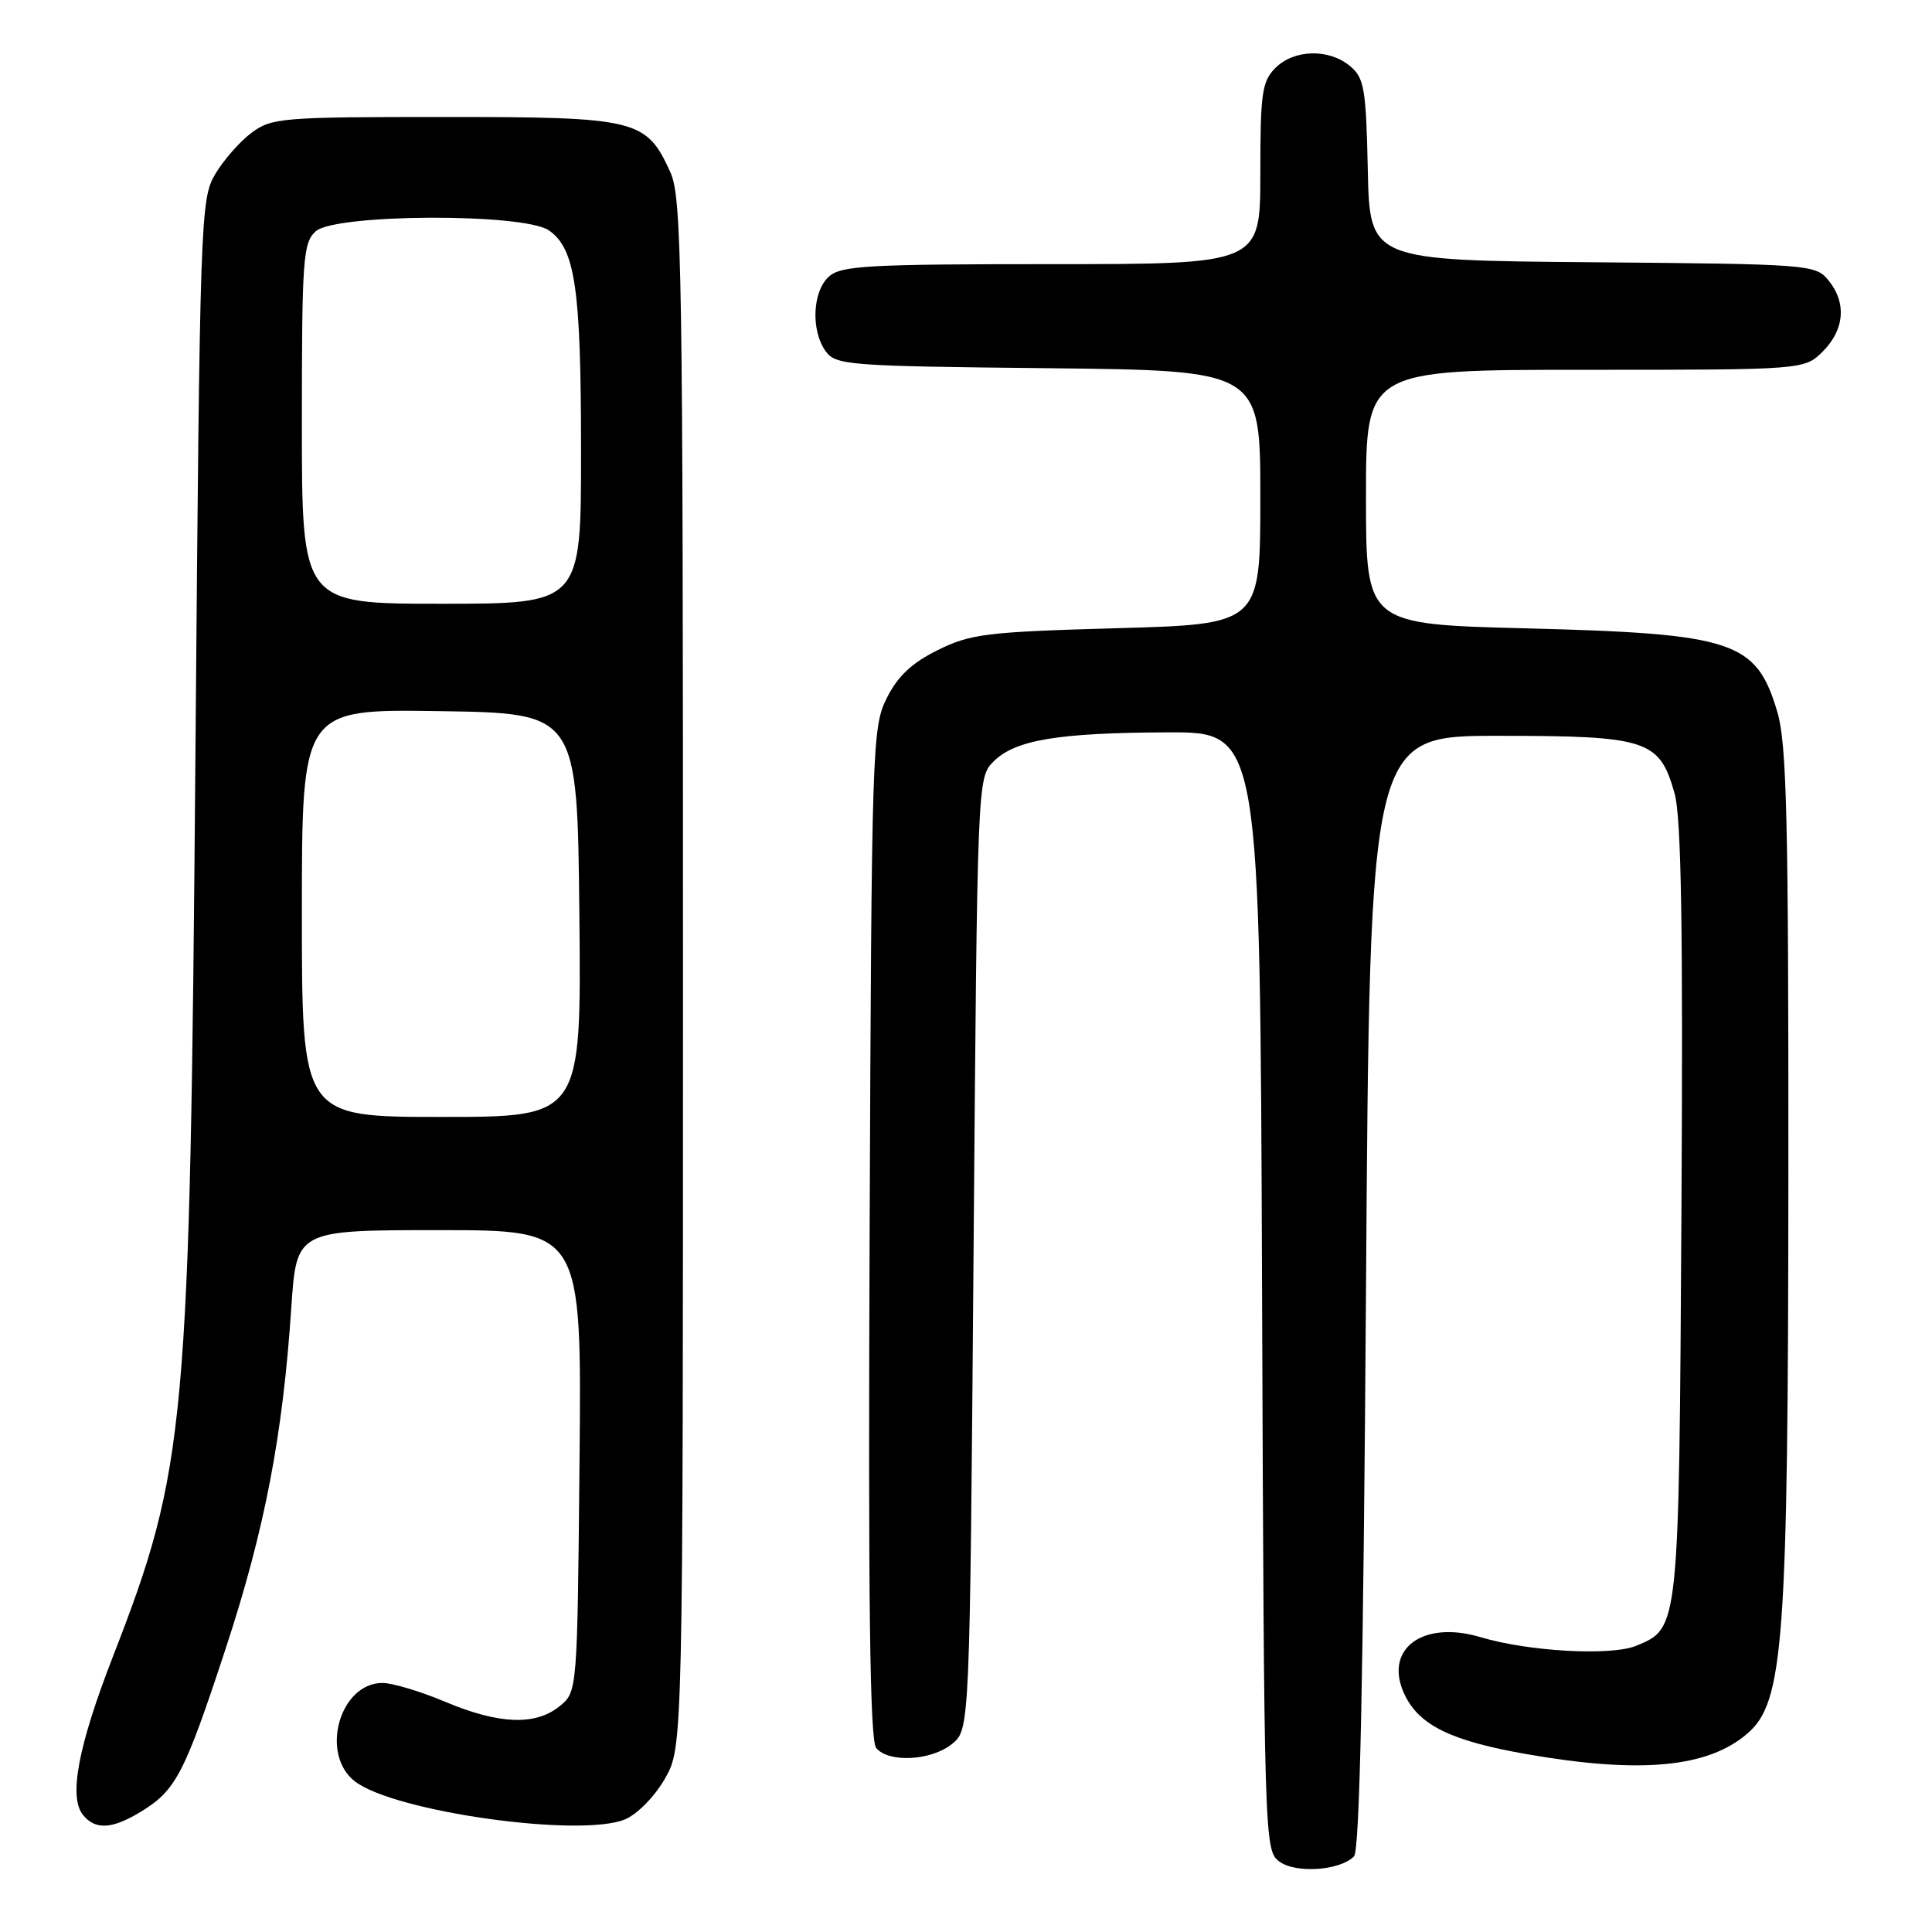 <?xml version="1.0" encoding="UTF-8" standalone="no"?>
<!DOCTYPE svg PUBLIC "-//W3C//DTD SVG 1.1//EN" "http://www.w3.org/Graphics/SVG/1.1/DTD/svg11.dtd" >
<svg xmlns="http://www.w3.org/2000/svg" xmlns:xlink="http://www.w3.org/1999/xlink" version="1.1" viewBox="0 0 256 256">
 <g >
 <path fill="currentColor"
d=" M 179.41 245.99 C 180.17 245.23 180.65 222.28 181.00 171.20 C 181.50 97.50 181.50 97.50 198.54 97.50 C 218.30 97.50 219.91 98.03 221.90 105.17 C 222.78 108.35 223.02 123.02 222.80 160.50 C 222.47 216.01 222.50 215.72 216.82 218.07 C 213.51 219.45 202.53 218.84 196.17 216.93 C 188.44 214.62 183.24 218.58 186.14 224.59 C 188.10 228.65 192.34 230.70 202.39 232.45 C 217.36 235.06 226.33 234.22 231.54 229.70 C 236.36 225.54 236.93 217.83 236.97 155.43 C 236.99 108.60 236.75 98.54 235.51 94.35 C 232.72 84.94 229.80 83.97 202.25 83.26 C 181.00 82.72 181.00 82.72 181.00 65.86 C 181.00 49.00 181.00 49.00 210.05 49.00 C 239.09 49.00 239.09 49.00 241.55 46.55 C 244.43 43.66 244.70 40.06 242.25 37.11 C 240.55 35.05 239.66 34.99 211.00 34.75 C 181.50 34.50 181.50 34.50 181.24 22.50 C 181.01 11.71 180.77 10.32 178.88 8.75 C 176.08 6.42 171.47 6.53 169.00 9.00 C 167.22 10.78 167.00 12.33 167.00 23.00 C 167.00 35.00 167.00 35.00 139.33 35.00 C 114.98 35.00 111.44 35.20 109.83 36.65 C 107.64 38.63 107.43 43.83 109.42 46.56 C 110.75 48.39 112.46 48.52 138.92 48.79 C 167.00 49.09 167.00 49.09 167.00 65.90 C 167.00 82.71 167.00 82.71 148.01 83.24 C 130.67 83.73 128.60 83.99 124.26 86.14 C 120.82 87.84 118.94 89.61 117.50 92.50 C 115.57 96.36 115.49 98.79 115.23 163.37 C 115.03 212.42 115.26 230.61 116.10 231.62 C 117.75 233.61 123.39 233.31 126.14 231.09 C 128.50 229.18 128.50 229.18 129.00 166.12 C 129.50 103.31 129.51 103.05 131.64 100.91 C 134.52 98.04 140.14 97.10 154.73 97.04 C 166.96 97.00 166.96 97.00 167.23 171.08 C 167.50 243.84 167.54 245.19 169.50 246.65 C 171.67 248.27 177.52 247.88 179.41 245.99 Z  M 18.70 240.04 C 23.31 237.23 24.46 235.01 29.91 218.42 C 35.07 202.73 37.47 190.25 38.60 173.25 C 39.29 163.00 39.29 163.00 58.18 163.00 C 77.08 163.00 77.08 163.00 76.79 193.59 C 76.50 224.18 76.50 224.18 74.14 226.09 C 70.94 228.68 66.11 228.49 59.00 225.50 C 55.73 224.12 51.99 223.00 50.69 223.00 C 44.99 223.00 42.35 232.47 47.05 236.06 C 52.33 240.09 76.88 243.53 82.81 241.08 C 84.43 240.41 86.75 238.05 88.10 235.69 C 90.50 231.50 90.50 231.50 90.50 129.00 C 90.50 35.47 90.35 26.18 88.83 22.83 C 85.64 15.80 84.43 15.50 58.87 15.50 C 37.33 15.50 36.00 15.61 33.32 17.60 C 31.77 18.76 29.60 21.24 28.50 23.10 C 26.57 26.39 26.48 28.87 25.90 99.50 C 25.16 189.32 24.69 194.46 14.94 219.56 C 10.33 231.44 9.07 238.17 11.02 240.52 C 12.67 242.51 14.87 242.38 18.70 240.04 Z  M 40.00 120.98 C 40.00 93.95 40.00 93.95 58.25 94.23 C 76.50 94.50 76.50 94.50 76.77 121.25 C 77.03 148.00 77.03 148.00 58.52 148.00 C 40.00 148.00 40.00 148.00 40.00 120.98 Z  M 40.00 56.15 C 40.00 34.32 40.15 32.17 41.83 30.65 C 44.41 28.32 69.44 28.22 72.74 30.53 C 76.23 32.97 76.99 38.21 76.99 59.75 C 77.00 80.00 77.00 80.00 58.50 80.00 C 40.00 80.00 40.00 80.00 40.00 56.15 Z "/>
</g>
</svg>